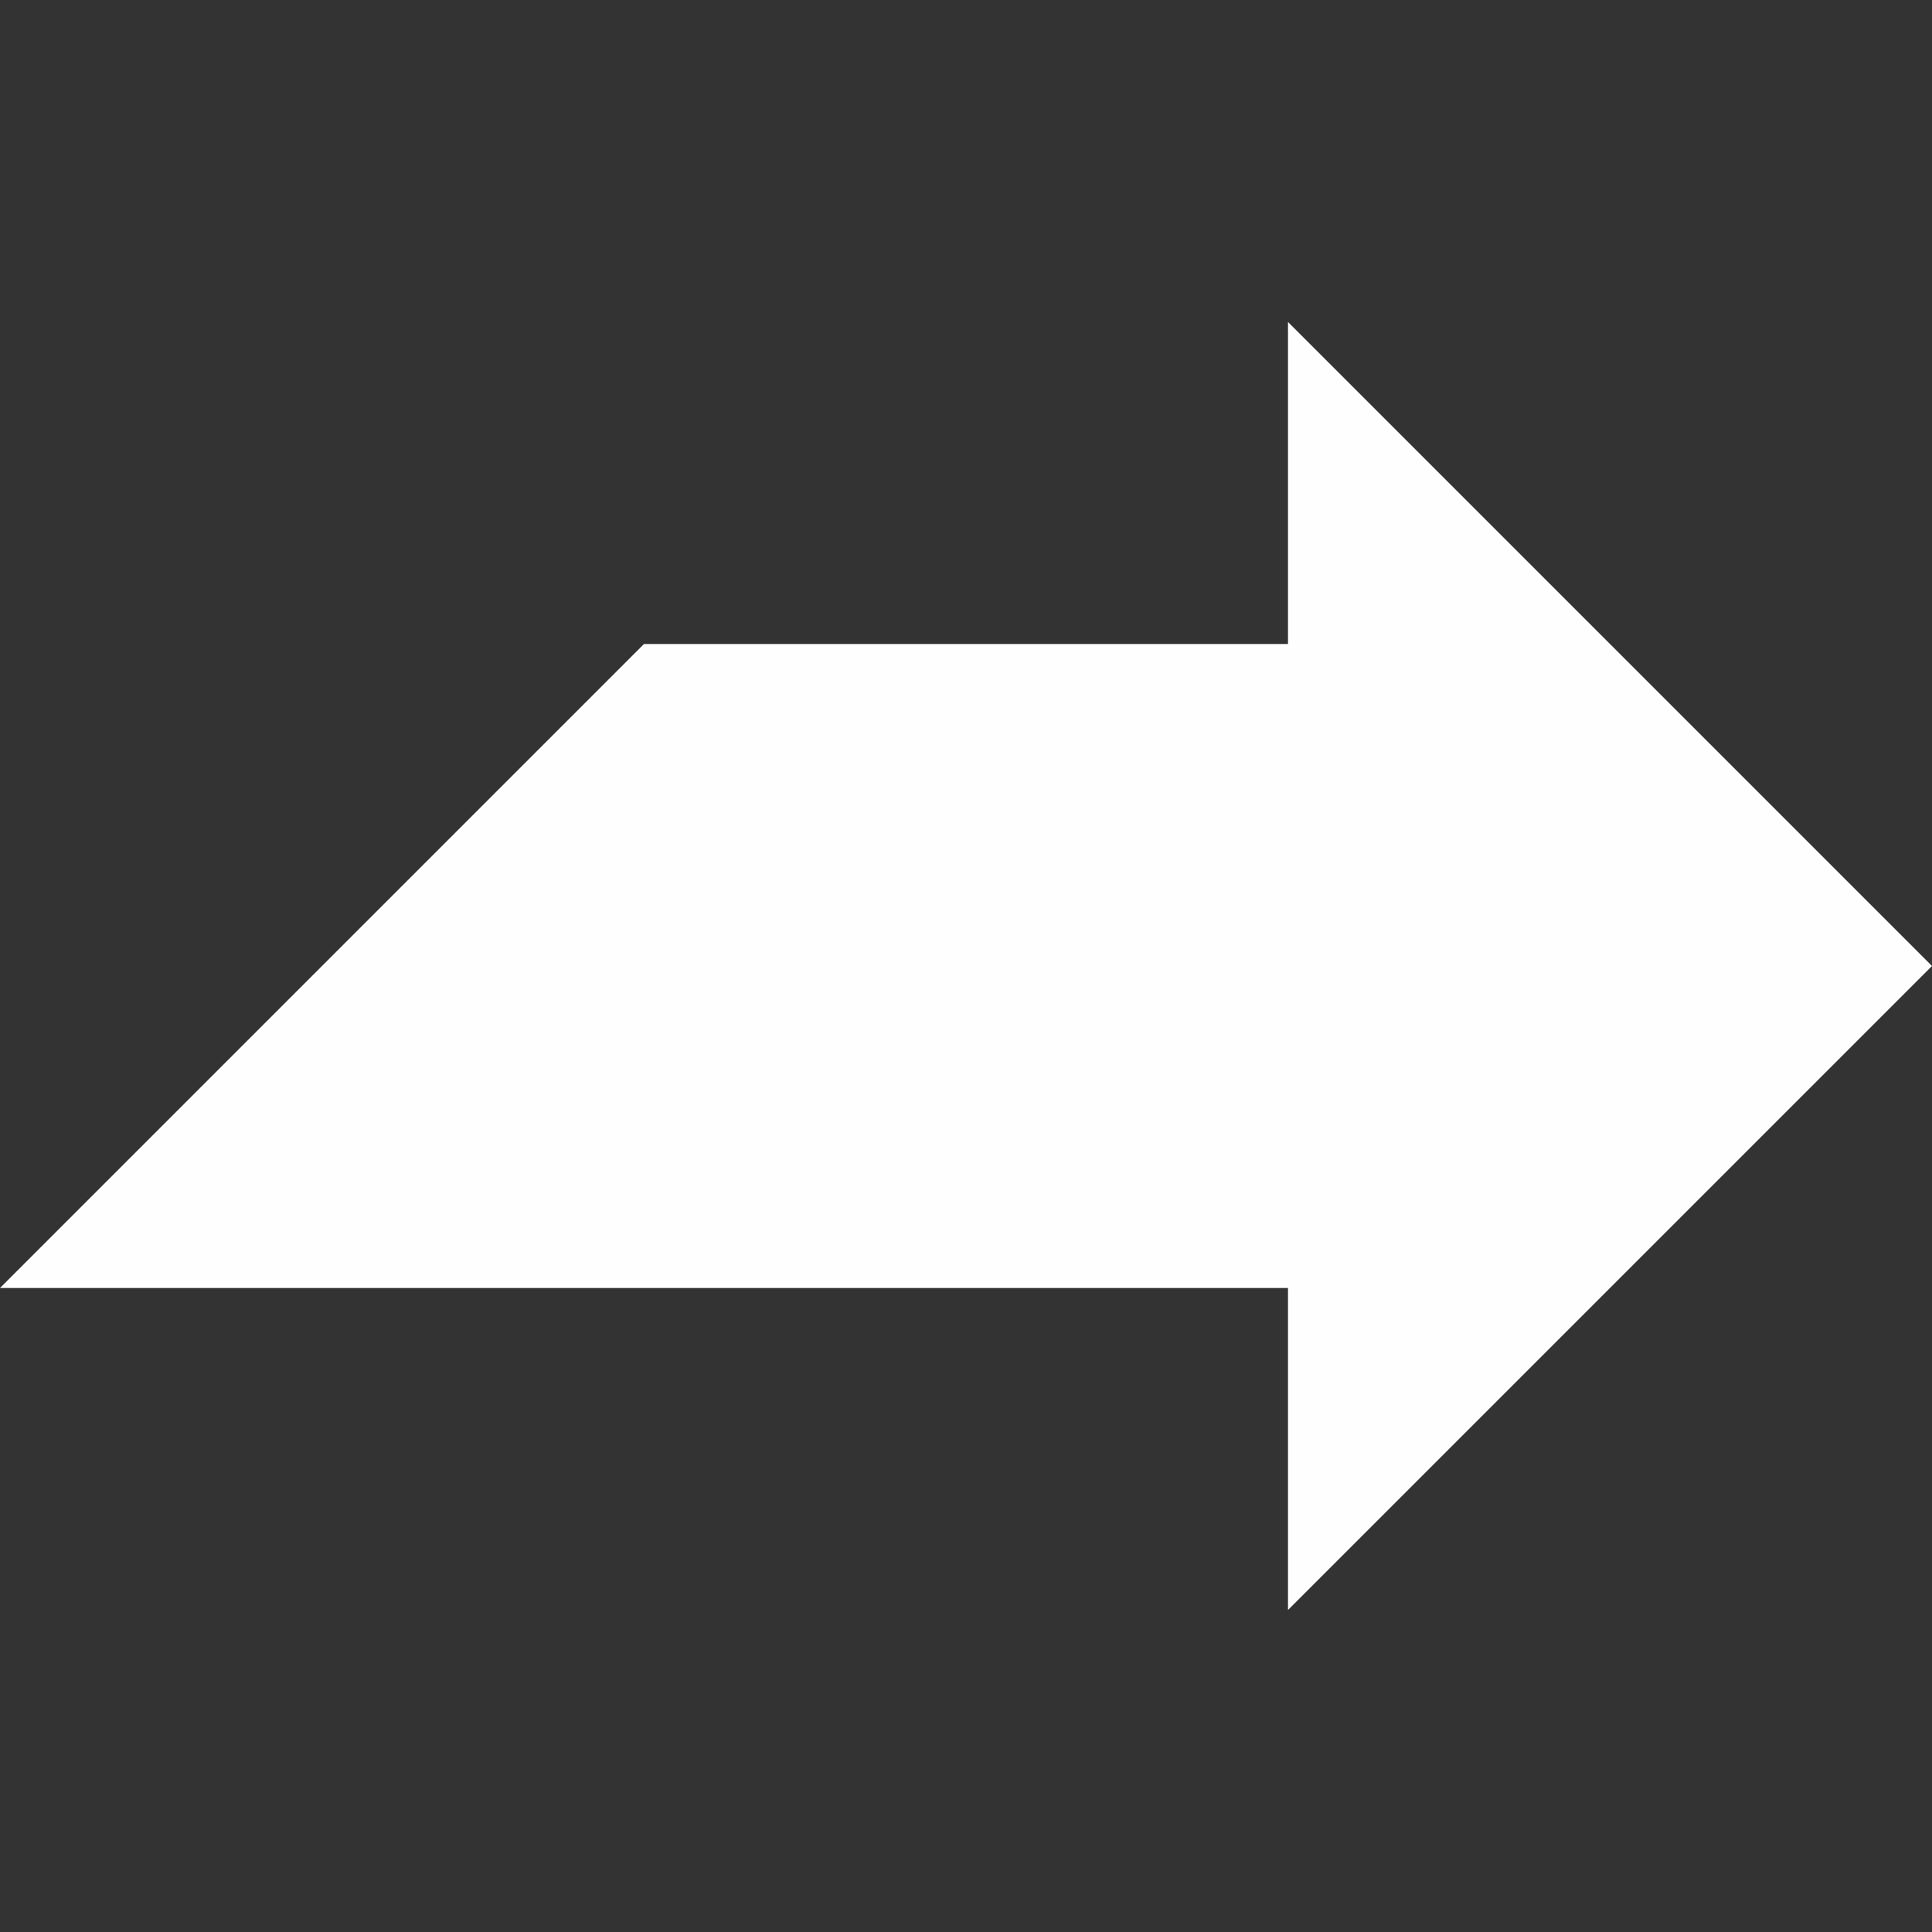 <svg xmlns="http://www.w3.org/2000/svg" width="24" height="24" viewBox="0 0 24 24"><rect x="0" y="0" width="24" height="24" fill="#333333" stroke="none"/><path fill="#FEFEFE" d="M16 8v-4l8 8-8 8v-4h-16l8-8h8z"/></svg>